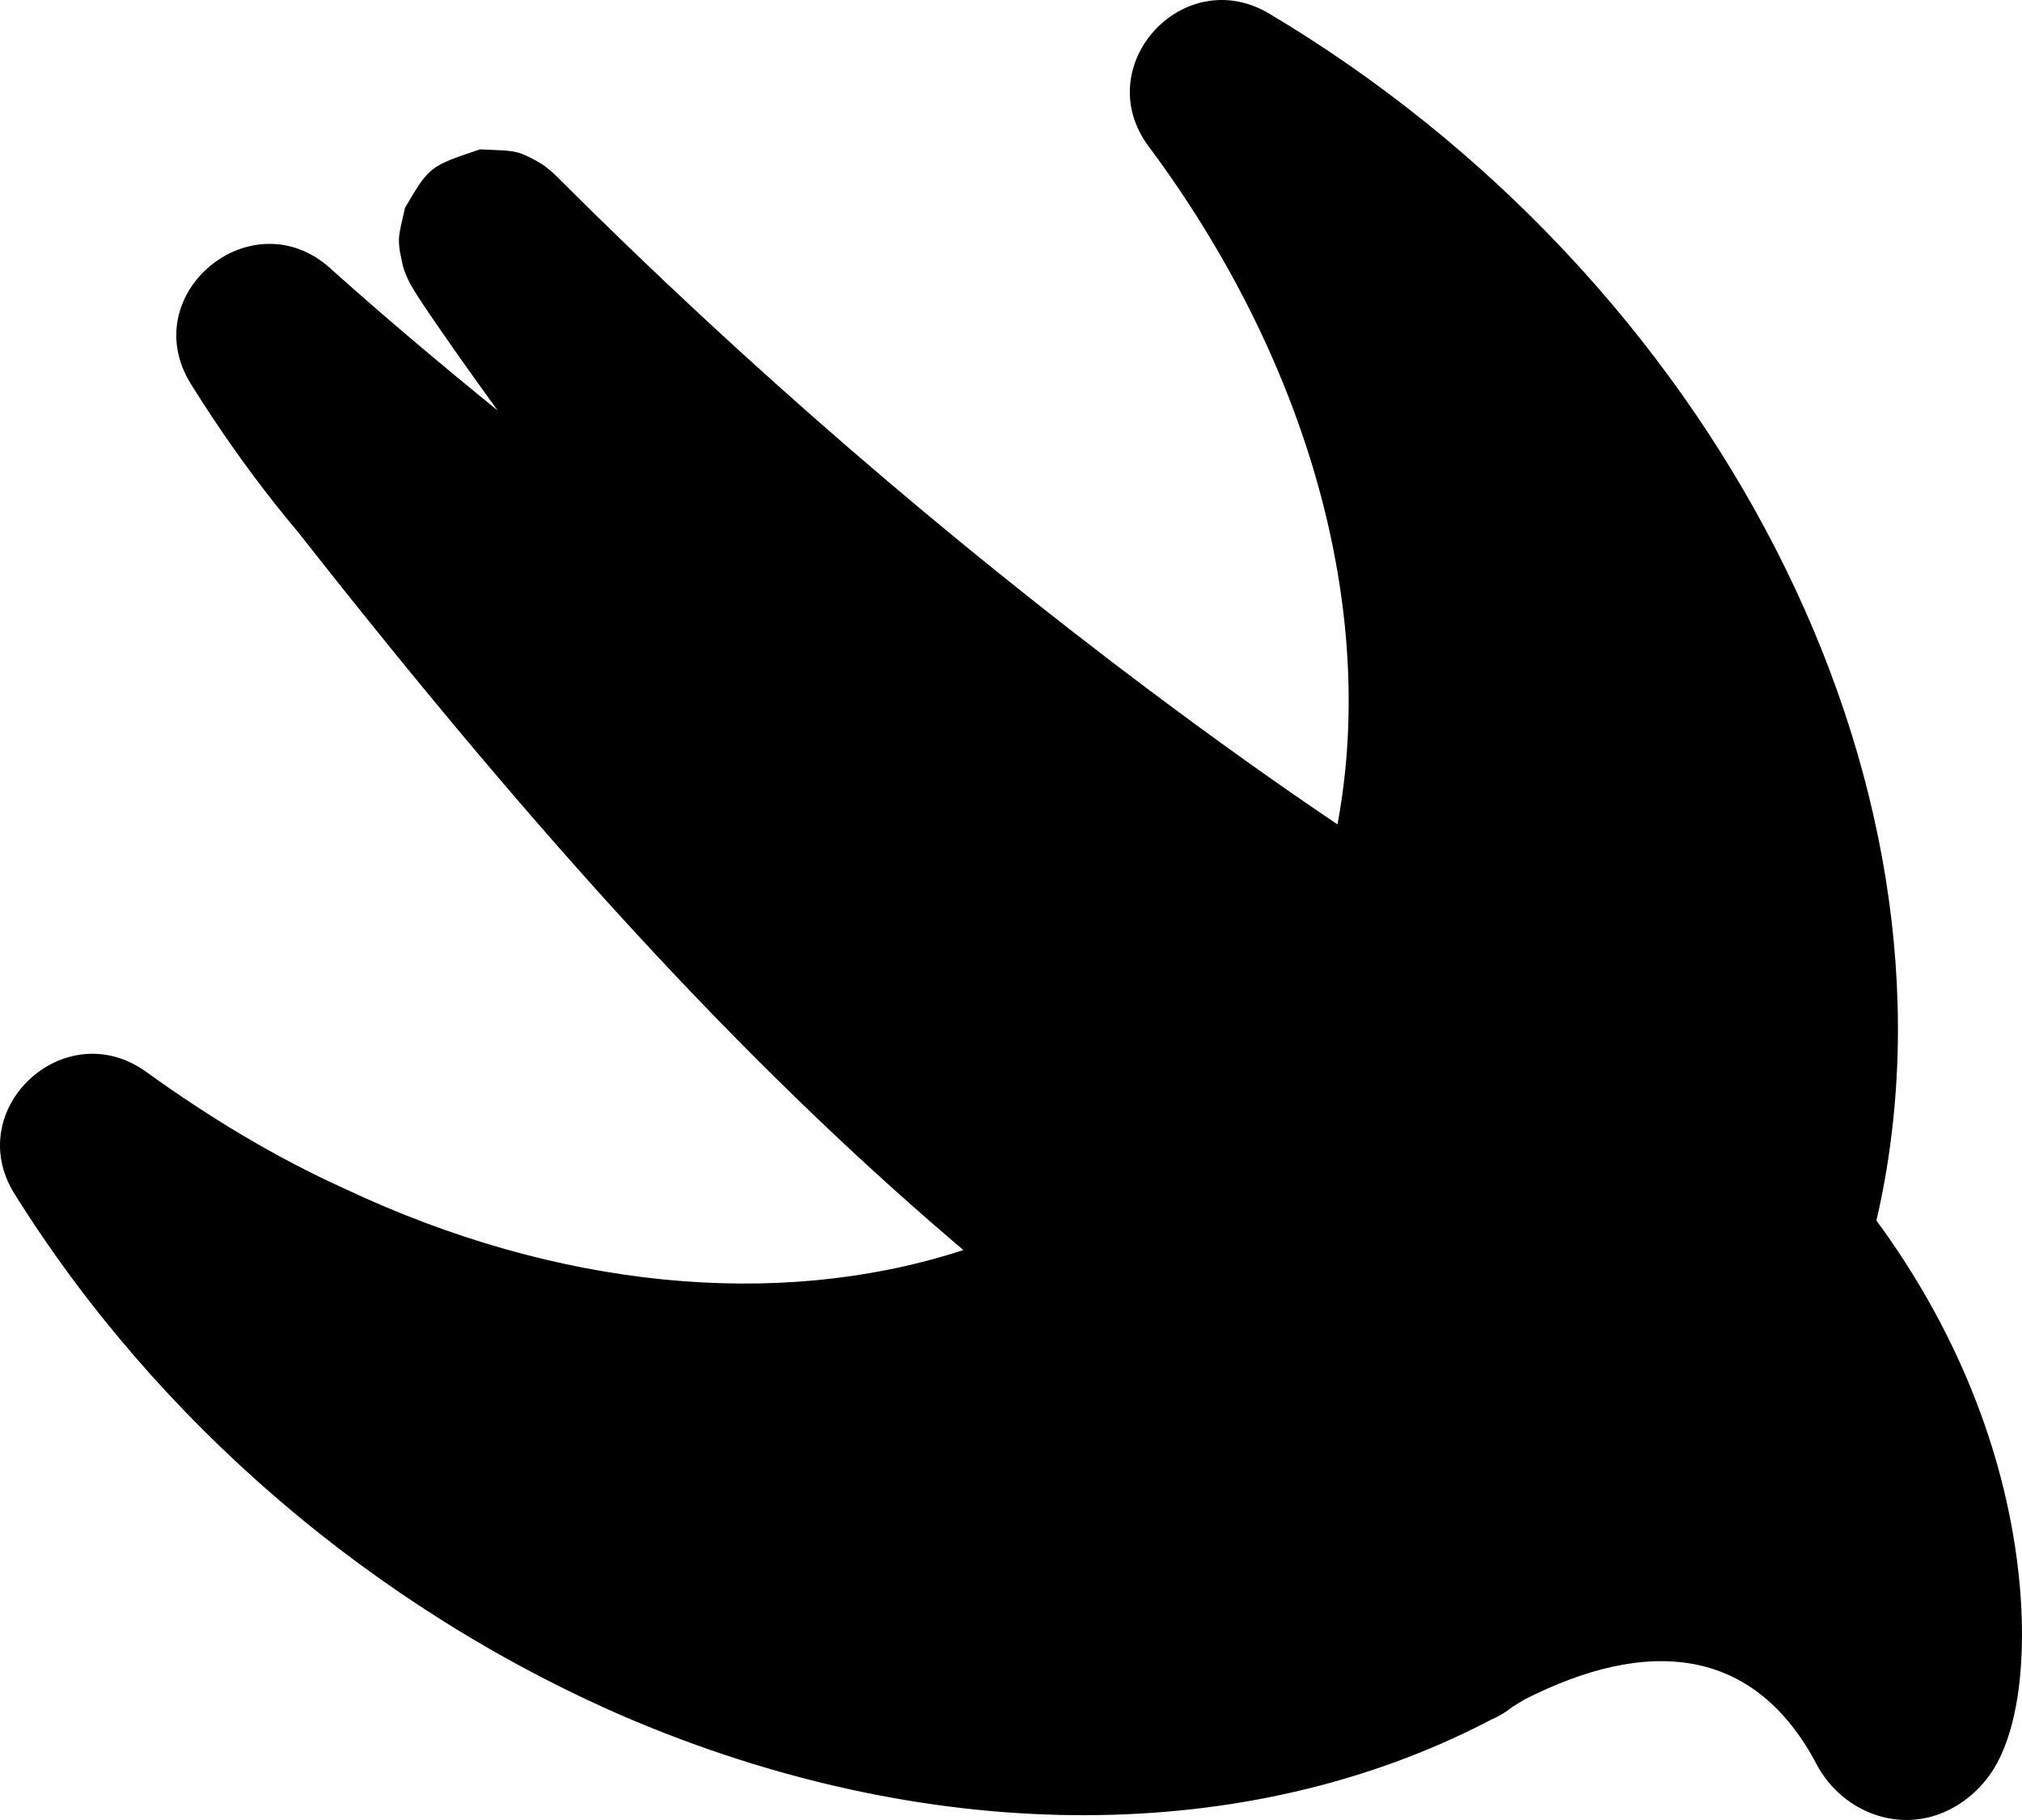 <?xml version="1.0" encoding="UTF-8"?>
<svg width="100px" height="90px" viewBox="0 0 100 90" version="1.1" xmlns="http://www.w3.org/2000/svg" xmlns:xlink="http://www.w3.org/1999/xlink">
    <title>Group 2 Copy 2</title>
    <g id="Page-1" stroke="none" stroke-width="1" fill="none" fill-rule="evenodd">
        <g id="Group-2-Copy-2" fill="#000000" fill-rule="nonzero">
            <g id="Path-Copy-2-2">
                <path d="M62.776,0.676 C84.762,13.781 97.558,38.497 92.918,59.834 L92.799,60.358 L93.062,60.716 C97.037,66.247 99.255,72.265 99.847,77.971 L99.901,78.54 C100.127,81.21 99.963,83.664 99.437,85.493 C99.041,86.869 98.468,87.985 97.356,88.879 C94.872,90.878 91.672,90.031 90.109,87.698 C90.019,87.564 89.937,87.425 89.862,87.282 C86.773,81.39 81.492,80.941 75.394,84.042 C75.379,84.05 75.305,84.093 75.09,84.227 C75.023,84.268 74.962,84.307 74.904,84.342 L74.796,84.408 L74.756,84.441 C74.575,84.582 74.383,84.709 74.182,84.822 L73.978,84.93 L73.739,85.04 L73.513,85.16 C61.678,91.257 46.413,91.319 31.647,85.212 L30.987,84.935 C18.434,79.514 7.735,70.26 0.721,59.042 C-1.907,54.839 3.2,50.1 7.229,53.004 C10.505,55.365 13.738,57.285 17.051,58.784 C27.633,63.773 38.426,64.713 47.3,61.926 L47.643,61.814 L47.191,61.43 C36.543,52.336 26.66,41.407 15.511,27.289 L14.742,26.313 L14.181,25.638 C12.706,23.832 11.29,21.875 9.991,19.858 L9.442,18.991 C6.68,14.55 12.443,9.766 16.337,13.269 C18.758,15.447 21.585,17.839 24.591,20.282 L24.616,20.303 L24.256,19.805 C23.729,19.076 23.228,18.376 22.76,17.713 L22.414,17.222 C21.779,16.317 21.247,15.541 20.881,14.989 C20.692,14.702 20.546,14.476 20.438,14.294 C20.283,14.035 20.19,13.864 20.064,13.55 C19.943,13.256 19.943,13.256 19.773,12.422 C19.692,11.738 19.692,11.738 20.031,10.274 C21.238,8.226 21.238,8.226 23.738,7.386 C25.509,7.456 25.509,7.456 26.238,7.799 C26.742,8.071 26.742,8.071 26.997,8.257 C27.345,8.538 27.345,8.538 27.505,8.696 C37.063,18.257 46.997,26.739 56.716,34.036 C60.112,36.586 63.235,38.804 66.011,40.676 L66.144,40.766 L66.189,40.533 C68.051,30.157 64.777,18.204 57.199,7.771 L56.803,7.233 C53.852,3.267 58.522,-1.859 62.776,0.676 Z" id="Path-Copy-2"></path>
            </g>
        </g>
    </g>
</svg>